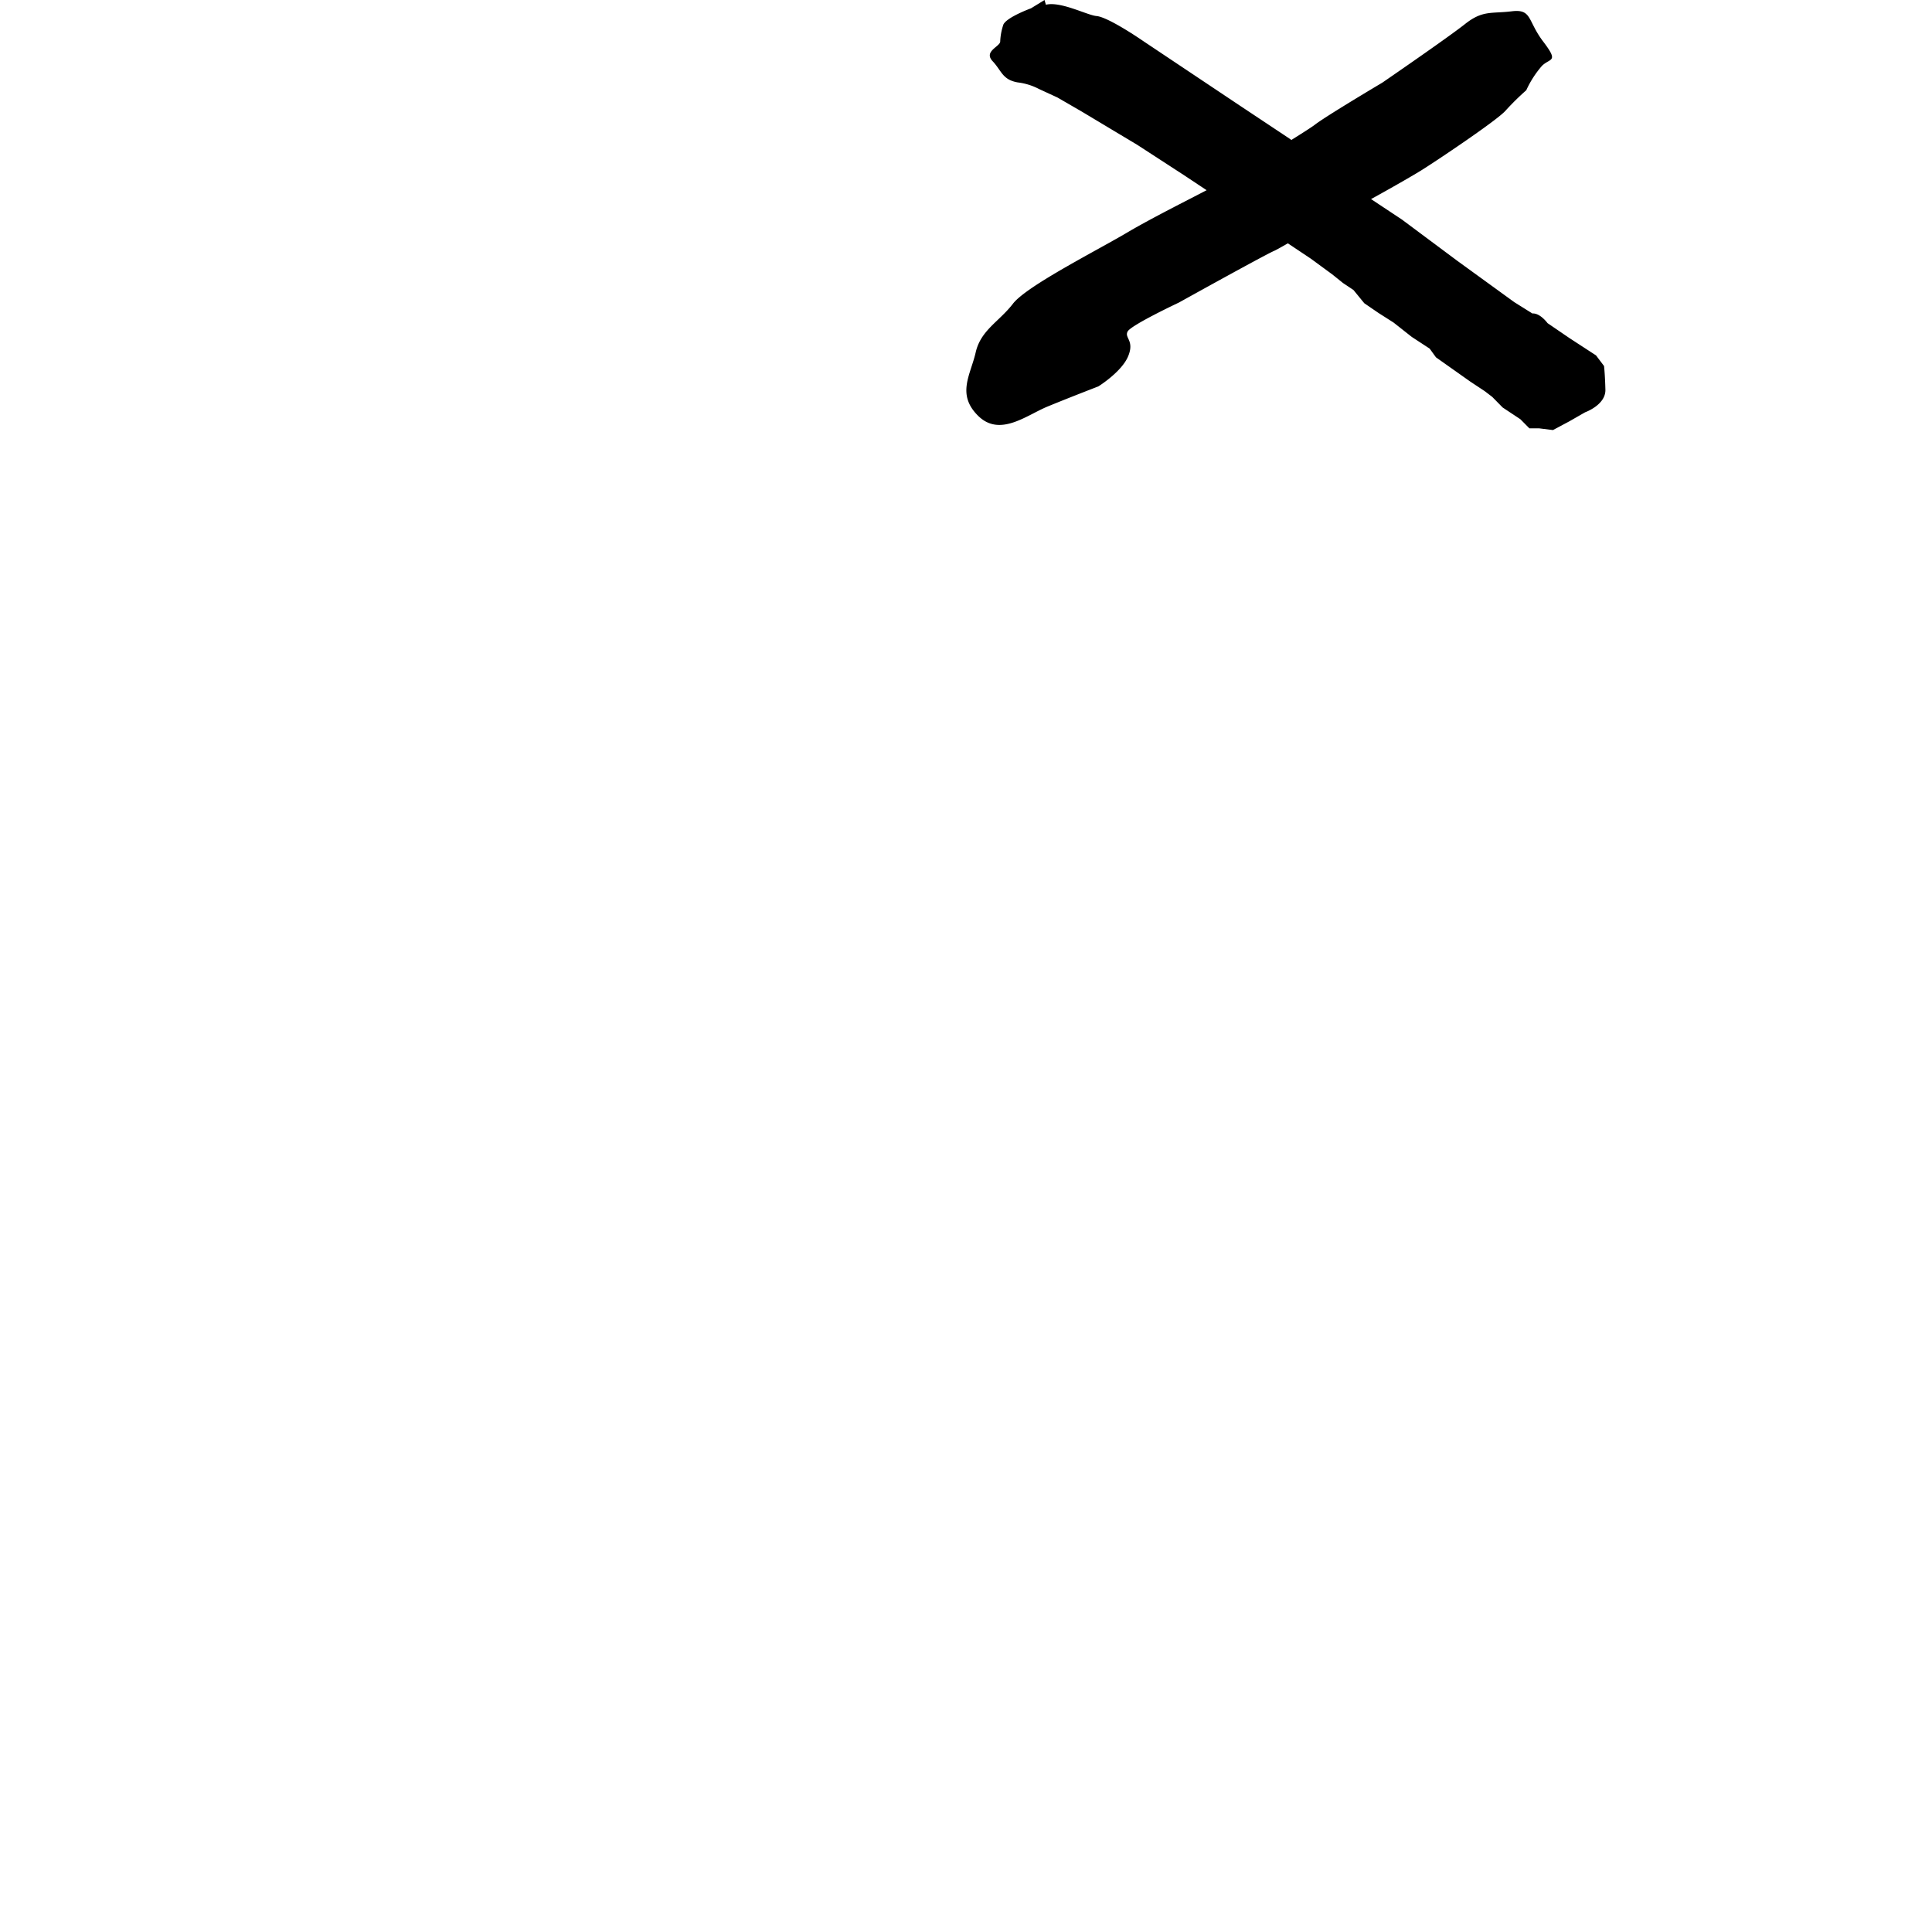 <svg height="100" width="100" xmlns="http://www.w3.org/2000/svg" viewBox="0 0 200 200"><title>Asset X</title><g id="Layer_2" data-name="Layer 2" transform="translate(100 0)"><g id="Layer_1-2" data-name="Layer 1"><path d="M66.05,37.89l-.83-1.1L62.47,35,60.2,33.45s-.77-1.06-1.57-1l-1.87-1.17L50.86,27l-5.73-4.27-3.2-2.12c2.06-1.13,4.41-2.48,5.24-3,1.43-.89,7.76-5.12,8.67-6.14A27.16,27.16,0,0,1,58,9.34a10.43,10.43,0,0,1,1.63-2.53c.85-.83,1.77-.34.12-2.51S58.61.91,56.49,1.17s-3-.13-4.82,1.31-8.58,6.08-8.58,6.08-5.9,3.5-7,4.37c-.35.26-1.27.85-2.41,1.56l-.22-.16-5.13-3.41-10-6.68c-1.46-1-3.87-2.5-4.82-2.58S9.81.11,8.27.49L8.13,0,6.73.86s-2.5.91-2.86,1.68a6.23,6.23,0,0,0-.33,1.8c-.13.53-1.72,1-.78,2s1,1.91,2.59,2.19a6.39,6.39,0,0,1,2.2.68l1.91.88L12,11.56,17.74,15l4.79,3.11,2.38,1.58,0,0c-2.11,1.1-5.6,2.85-8,4.25C13.74,25.84,6.3,29.57,4.86,31.44S1.53,34.17,1,36.49s-2,4.32.25,6.55,5-.05,7.18-.95S13.7,40,13.7,40s2.42-1.5,3.09-3.13-.41-1.88-.06-2.55,5.31-3,5.31-3,9-5,9.88-5.36c.24-.11.75-.4,1.4-.77l2.38,1.59,2.21,1.62,1.12.9,1.08.72,1.12,1.37,1.46,1,1.57,1,1.89,1.49L48,36.09l.65.9L52.2,39.5l1.51,1,.77.59,1.07,1.09,1.84,1.22.93.94,1,0,1.44.18,1.69-.9,1.64-.94s2.14-.76,2.1-2.34S66.05,37.89,66.05,37.89Z"/></g></g></svg>
